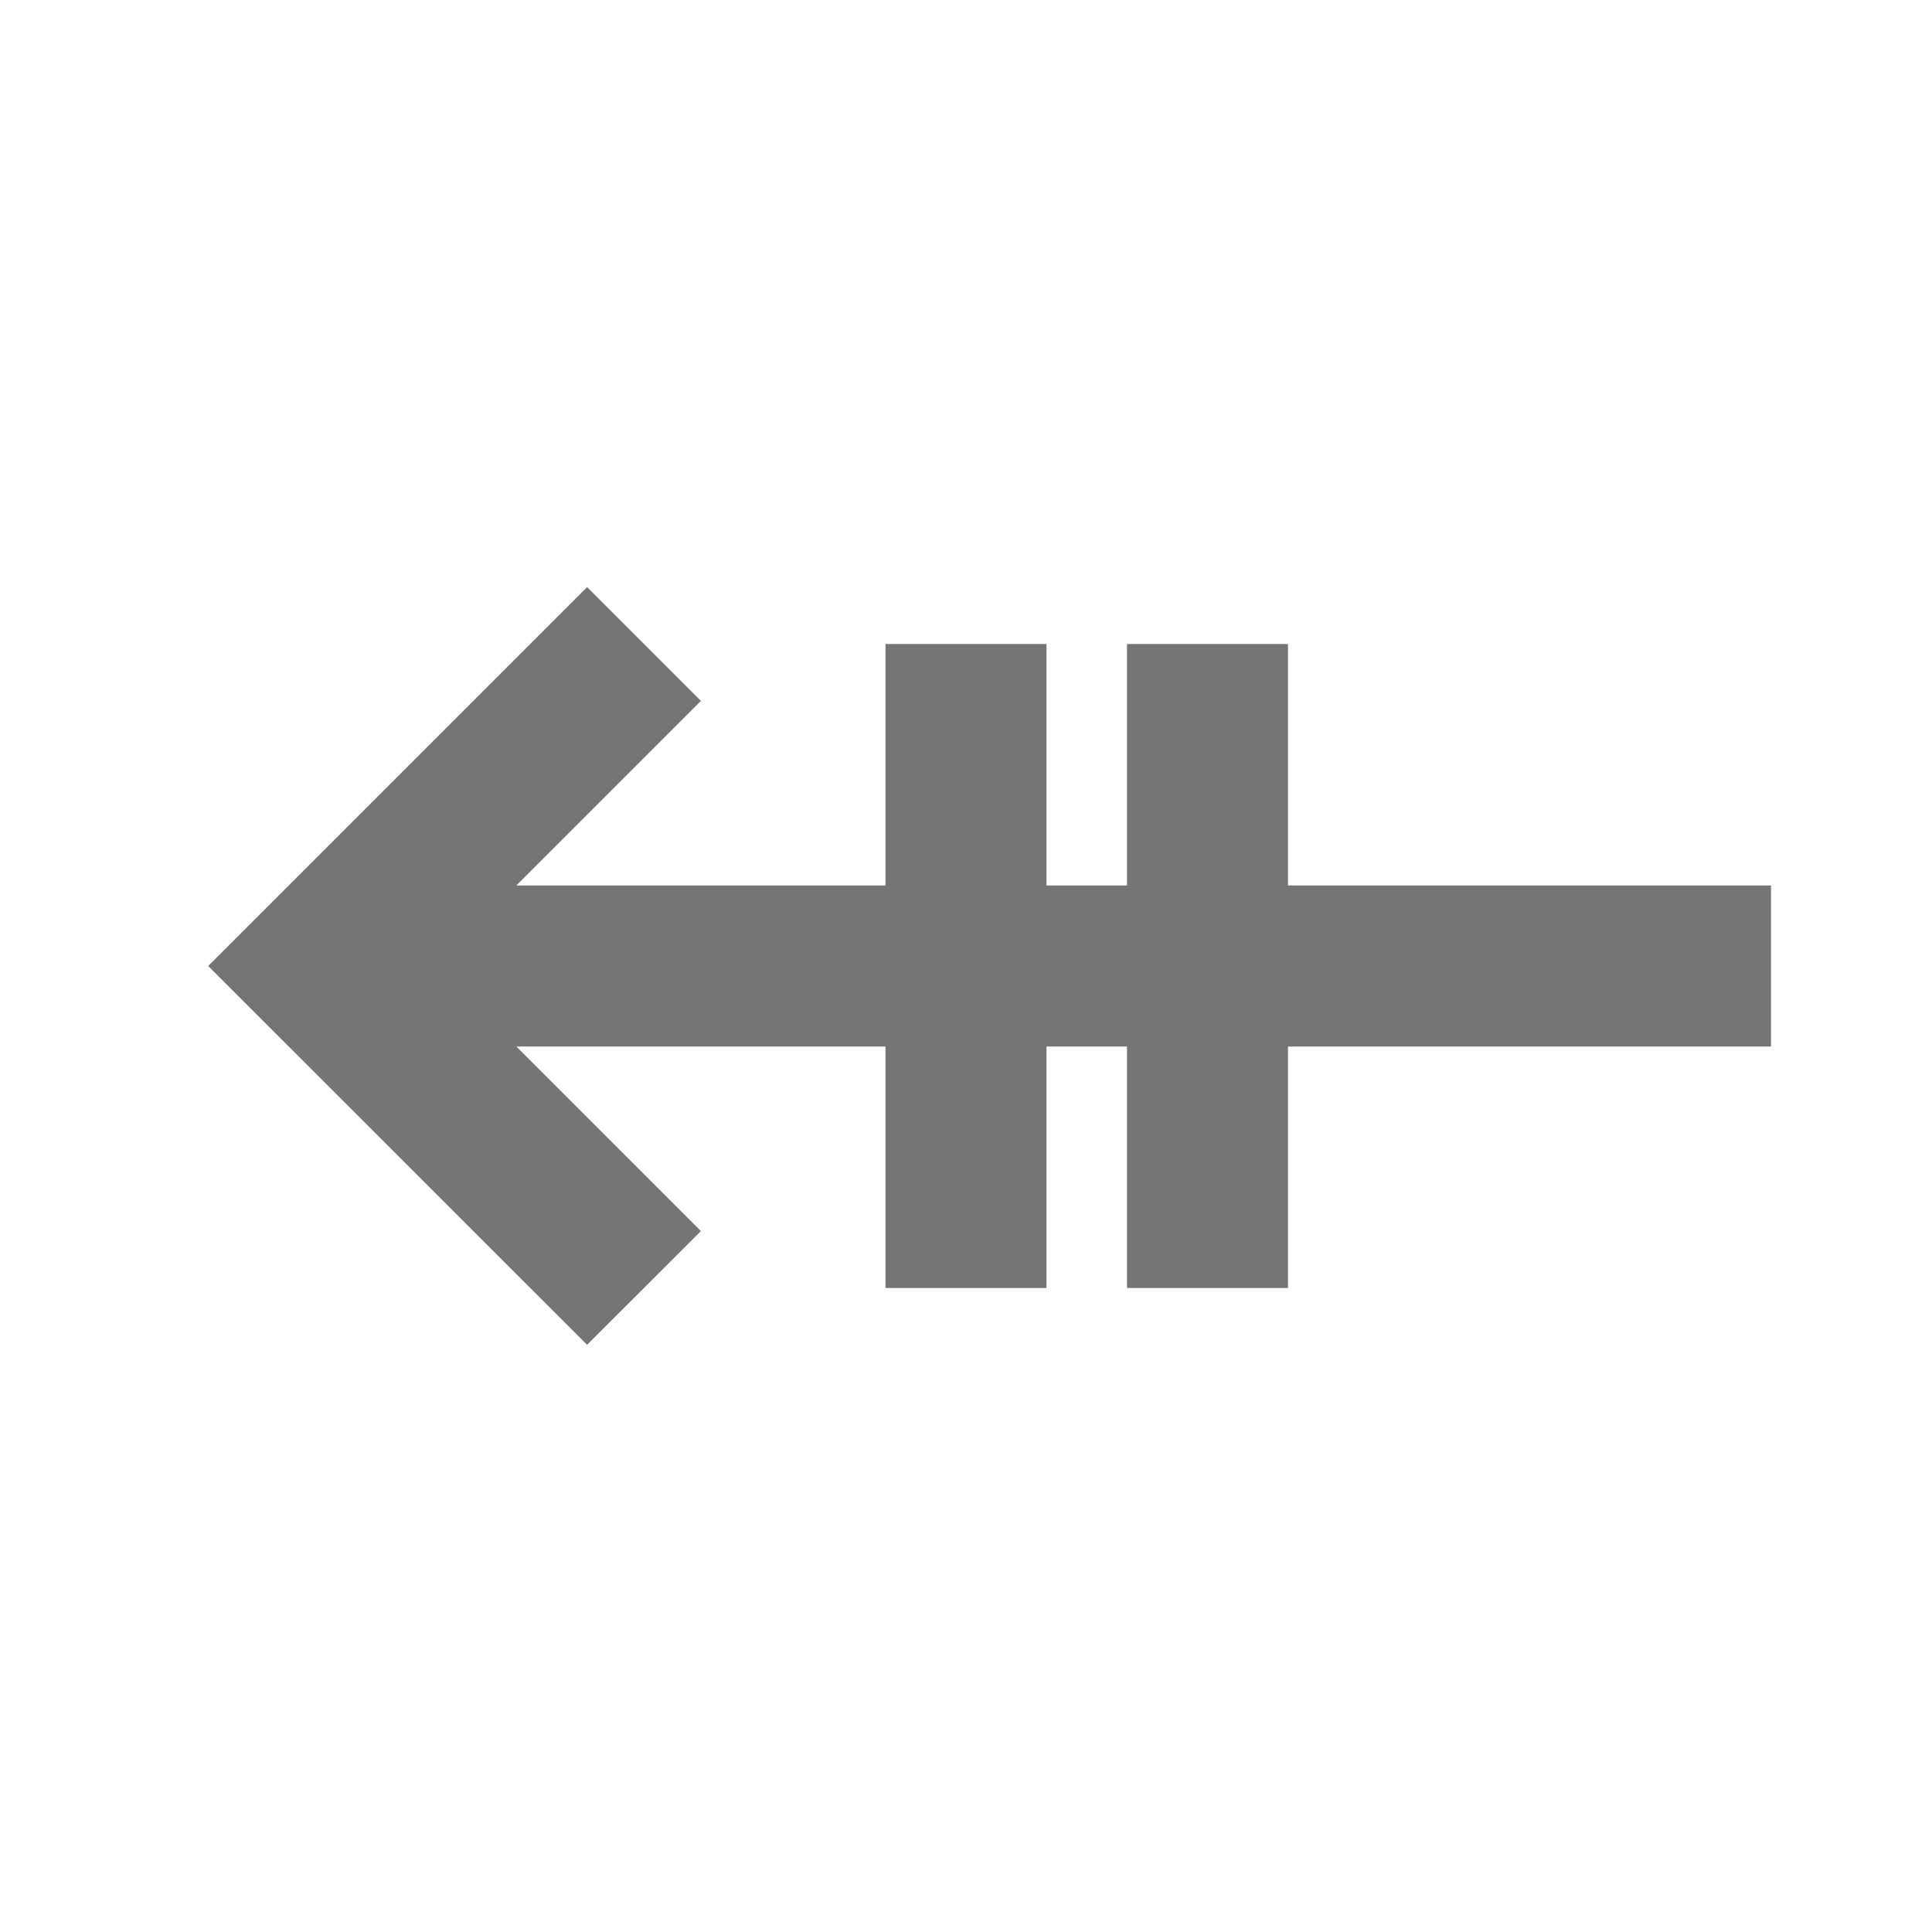 <?xml version="1.0" encoding="utf-8"?>
<!-- Generator: Adobe Illustrator 17.1.0, SVG Export Plug-In . SVG Version: 6.00 Build 0)  -->
<!DOCTYPE svg PUBLIC "-//W3C//DTD SVG 1.1//EN" "http://www.w3.org/Graphics/SVG/1.1/DTD/svg11.dtd">
<svg version="1.1" xmlns="http://www.w3.org/2000/svg" xmlns:xlink="http://www.w3.org/1999/xlink" x="0px" y="0px" width="24px"
	 height="24px" viewBox="0 0 24 24" enable-background="new 0 0 24 24" xml:space="preserve">
<g id="Frame_-_24px">
	<rect fill="none" width="24" height="24"/>
</g>
<g id="Filled_Icons">
	<polygon fill="#757575" points="22,11 16,11 16,8 14,8 14,11 13,11 13,8 11,8 11,11 6.414,11 8.707,8.707 7.293,7.293 2.586,12 
		7.293,16.706 8.707,15.293 6.414,13 11,13 11,16 13,16 13,13 14,13 14,16 16,16 16,13 22,13 	"/>
</g>
</svg>
